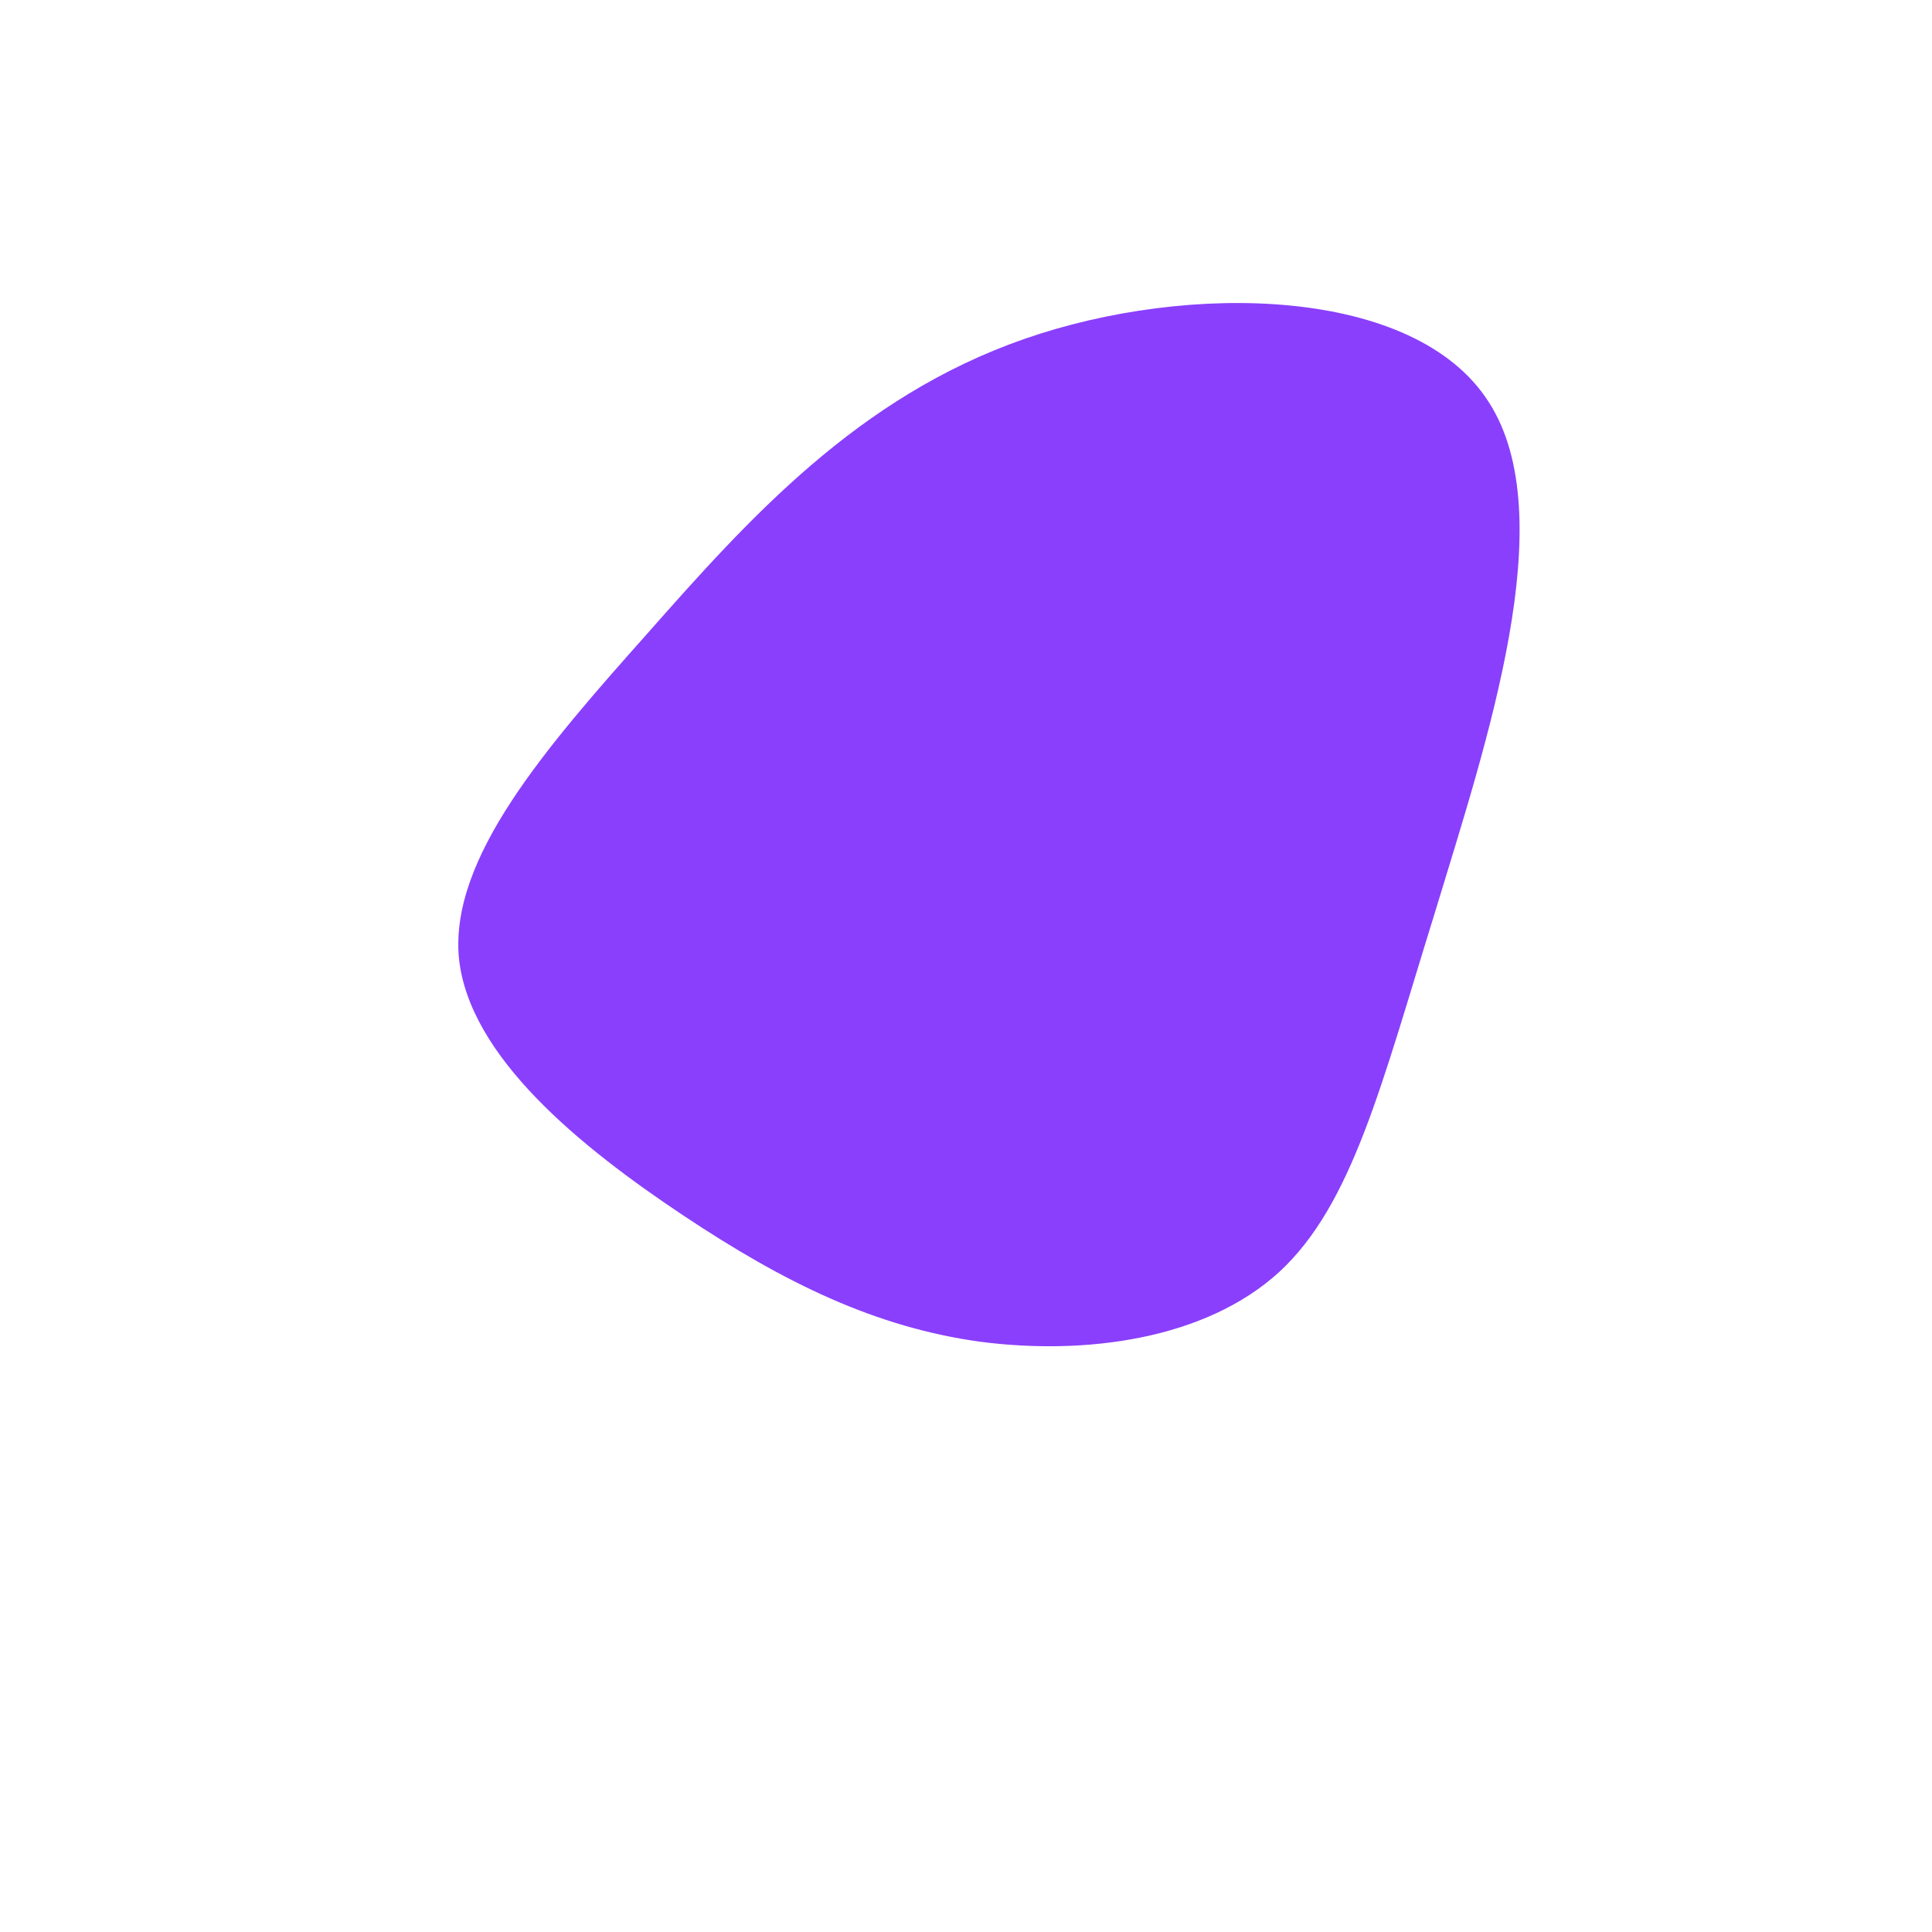 <svg viewBox="0 0 200 200" xmlns="http://www.w3.org/2000/svg">
  <path fill="#8A3FFC" d="M54.1,-58.4C61.8,-46.5,53.9,-23.2,48.5,-5.4C43,12.3,40,24.7,32.4,31.7C24.7,38.7,12.3,40.3,1.5,38.9C-9.4,37.4,-18.8,32.8,-29.3,25.8C-39.8,18.8,-51.5,9.4,-52.5,-0.9C-53.4,-11.2,-43.6,-22.5,-33,-34.4C-22.5,-46.3,-11.2,-58.9,6,-64.9C23.2,-70.9,46.5,-70.3,54.1,-58.4Z" transform="translate(100 100)" />
</svg>